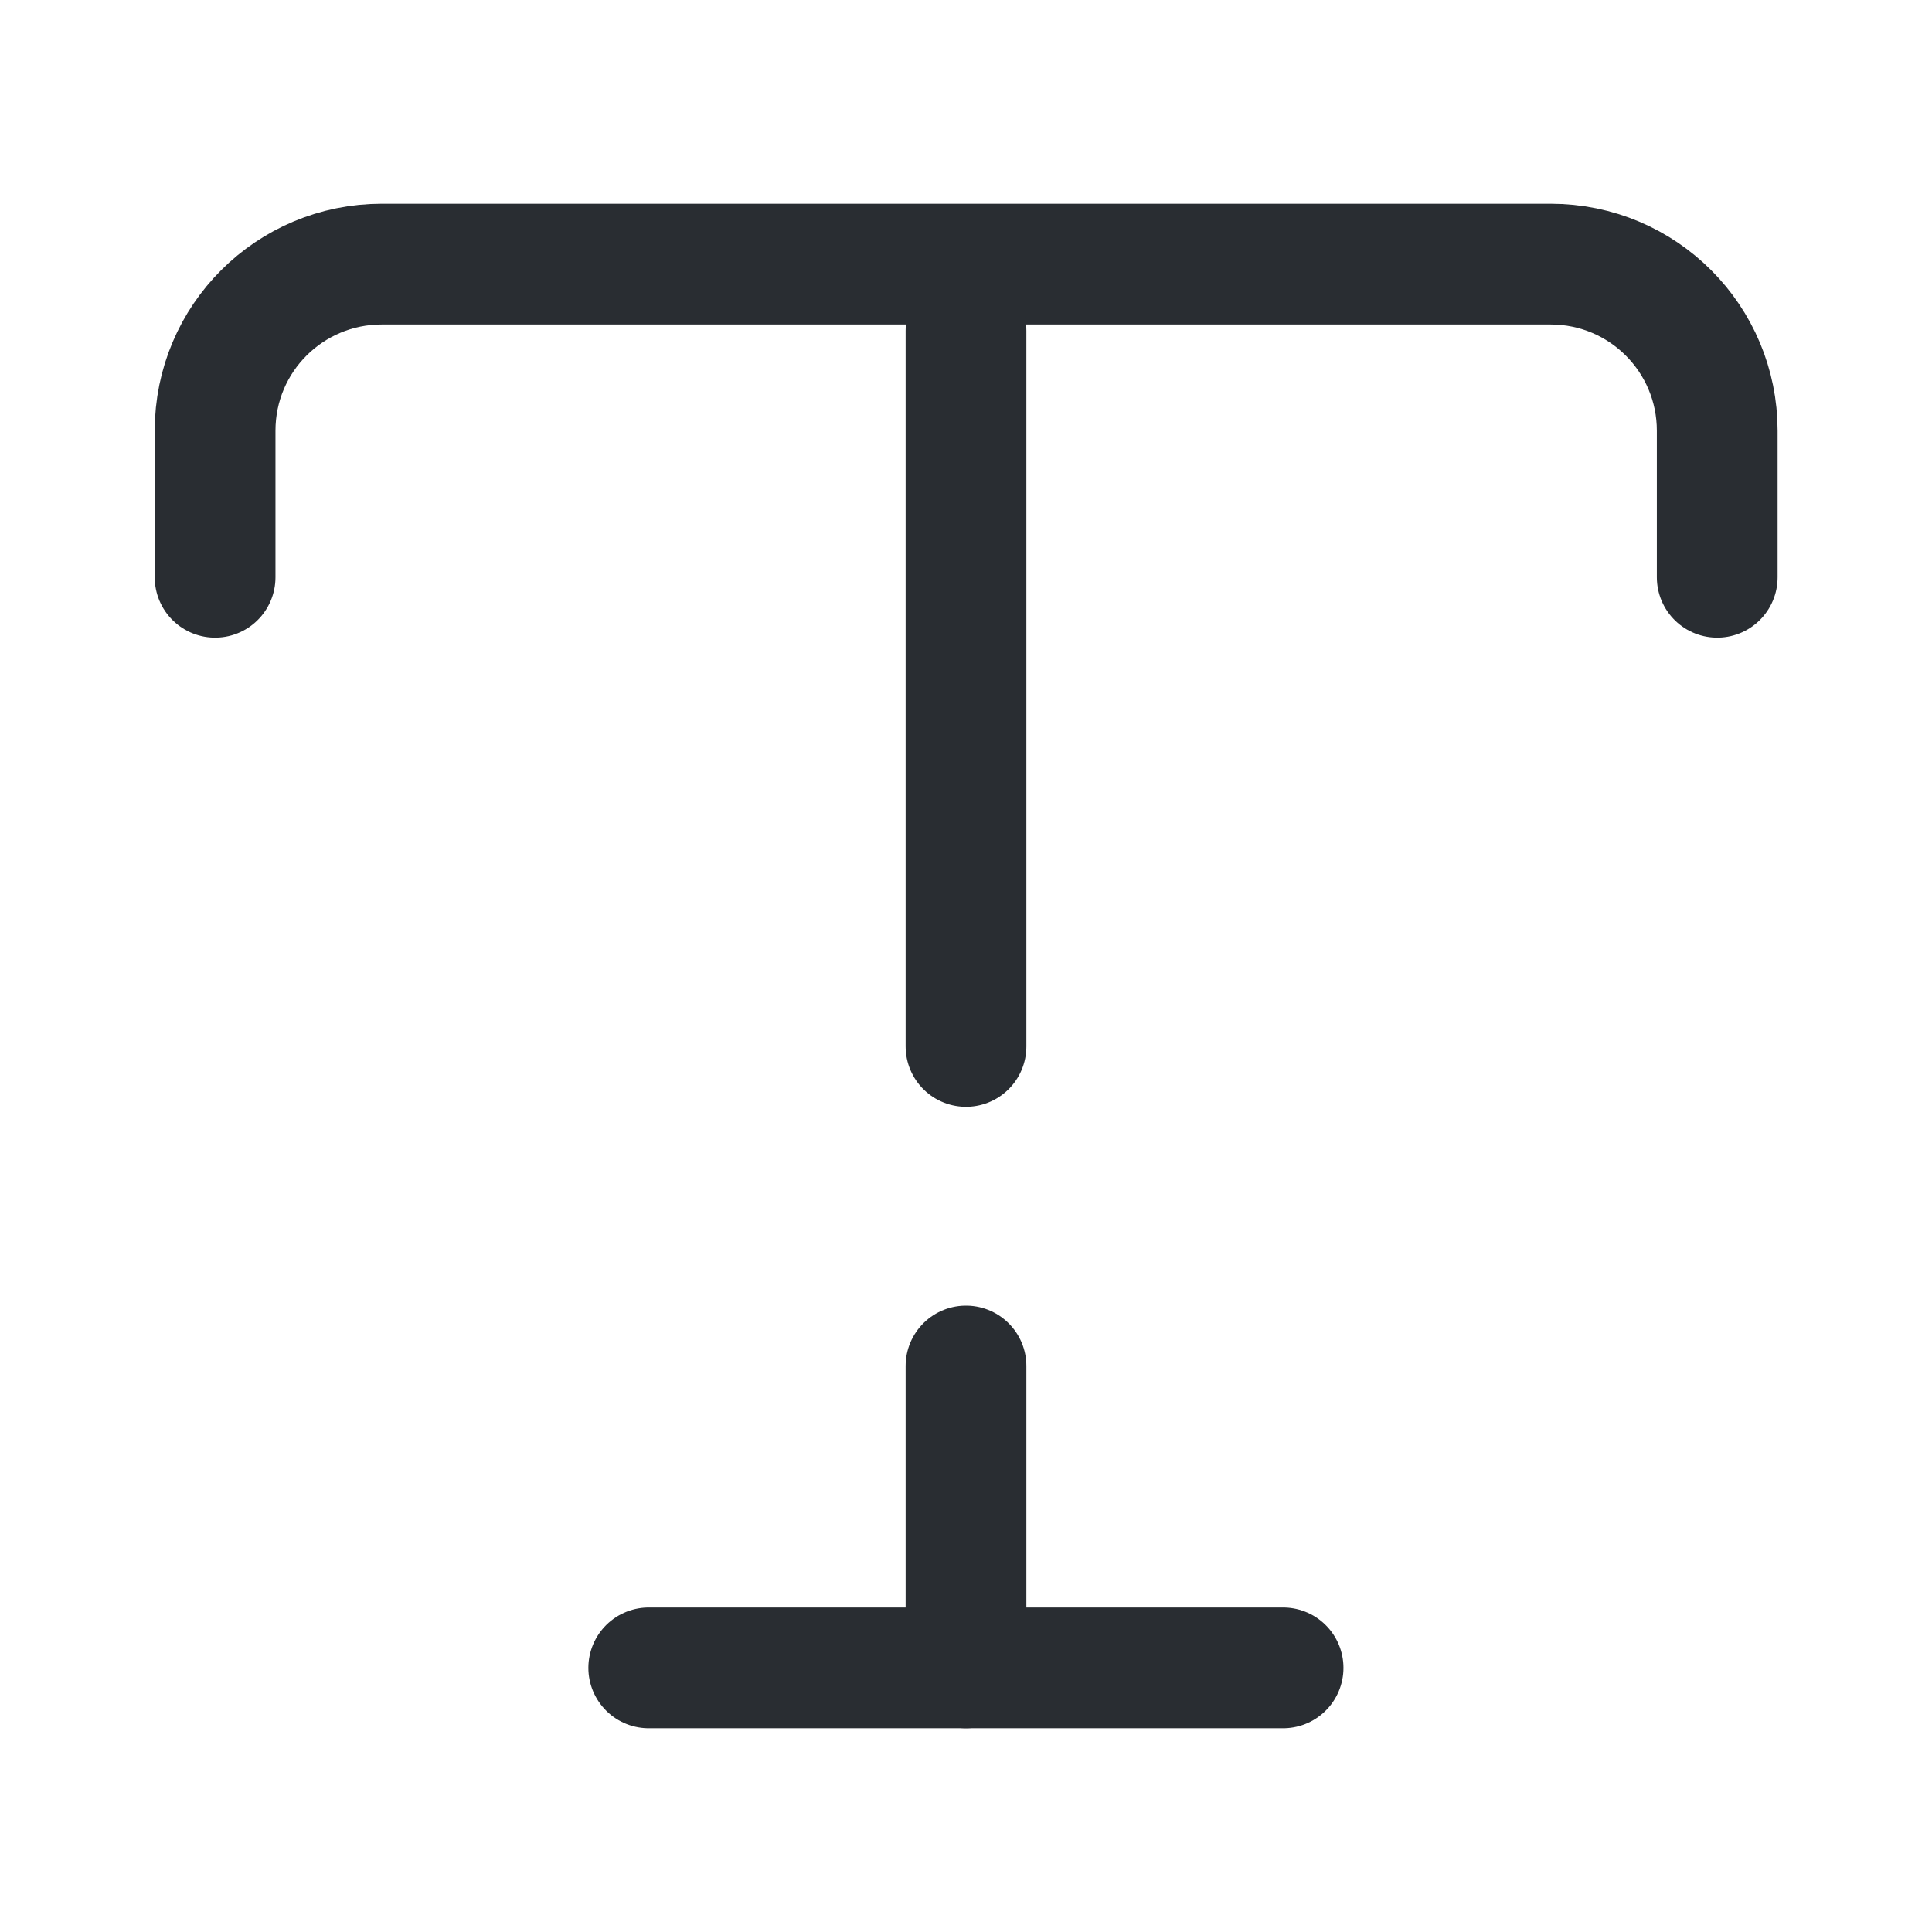 <svg width="24" height="24" viewBox="0 0 24 24" fill="none" xmlns="http://www.w3.org/2000/svg">
<path d="M2.672 7.171V5.351C2.672 4.201 3.602 3.281 4.742 3.281H19.262C20.412 3.281 21.332 4.211 21.332 5.351V7.171" stroke="#292D32" stroke-width="1.5" stroke-linecap="round" stroke-linejoin="round"/>
<path d="M12 12.999V4.109" stroke="#292D32" stroke-width="1.5" stroke-linecap="round" stroke-linejoin="round"/>
<path d="M12 20.719V16.969" stroke="#292D32" stroke-width="1.5" stroke-linecap="round" stroke-linejoin="round"/>
<path d="M8.059 20.719H15.939" stroke="#292D32" stroke-width="1.5" stroke-linecap="round" stroke-linejoin="round"/>
</svg>
